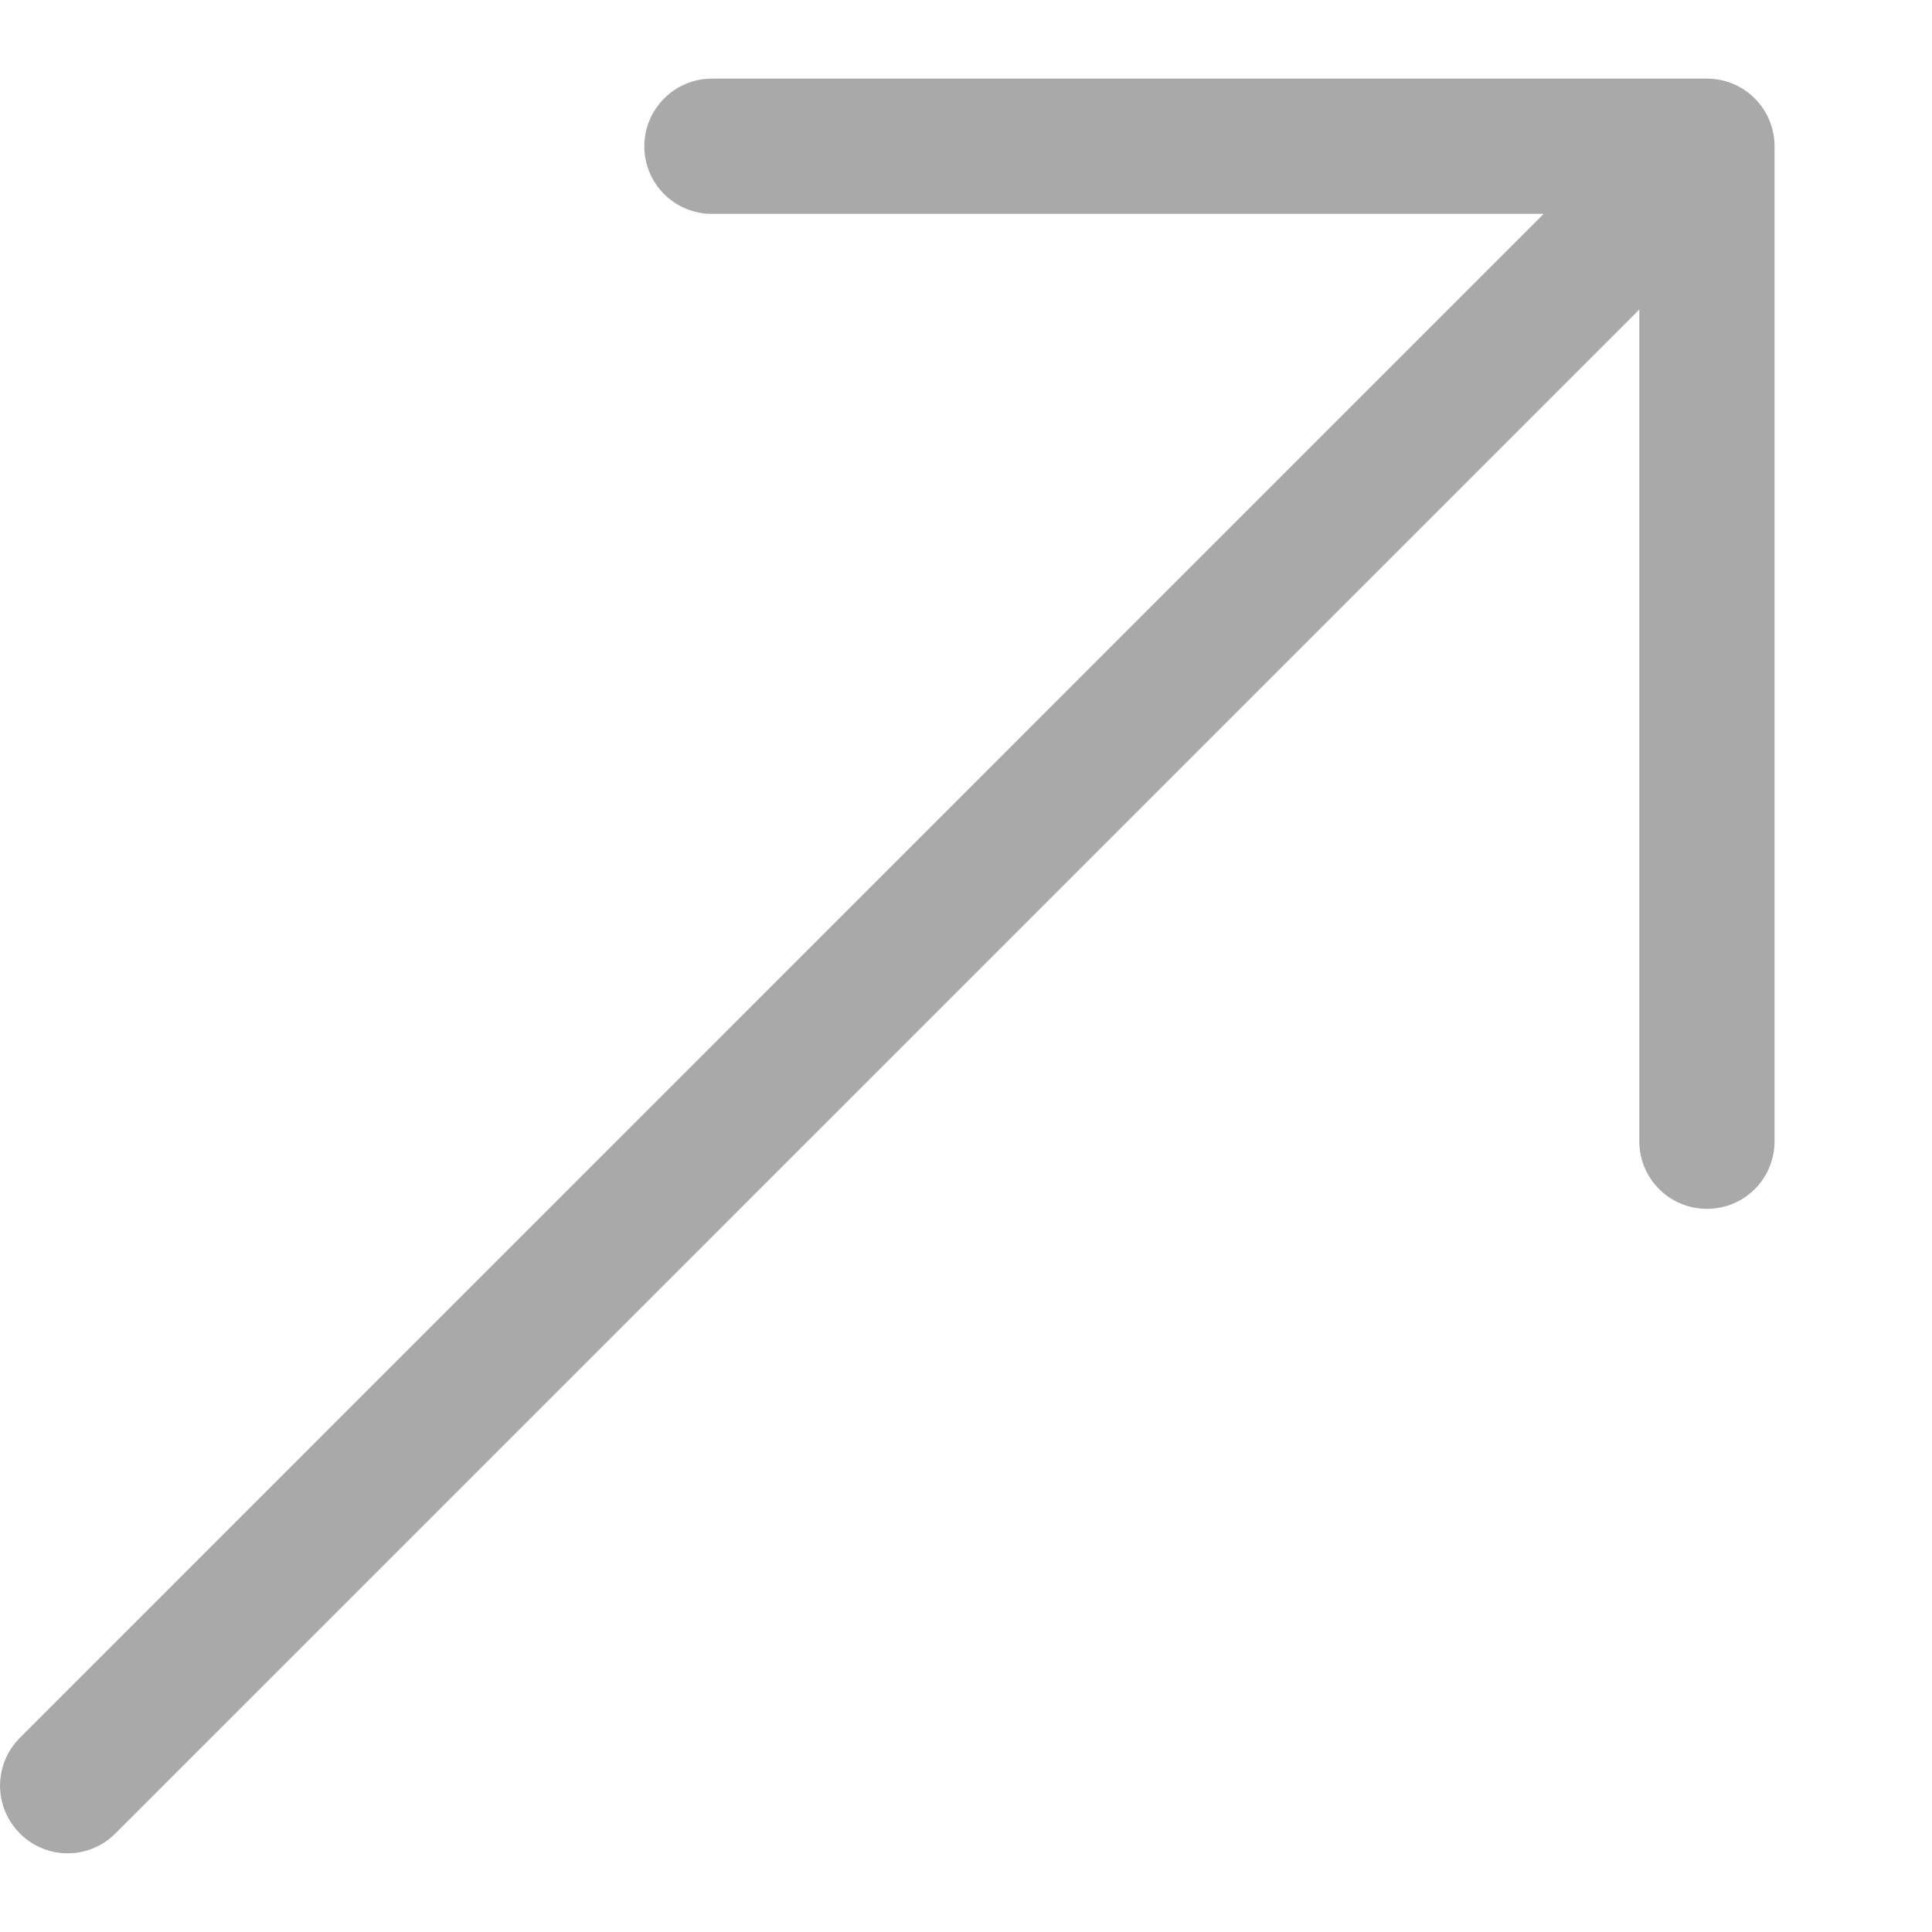 <svg width="10" height="10" viewBox="0 0 10 10" fill="none" xmlns="http://www.w3.org/2000/svg">
<path fill-rule="evenodd" clip-rule="evenodd" d="M3.685 0.407H8.835C9.029 0.407 9.185 0.564 9.185 0.757V5.907C9.185 6.101 9.029 6.257 8.835 6.257C8.642 6.257 8.485 6.101 8.485 5.907V1.602L0.597 9.49C0.461 9.627 0.239 9.627 0.103 9.49C-0.034 9.353 -0.034 9.132 0.103 8.995L7.99 1.107H3.685C3.492 1.107 3.335 0.951 3.335 0.757C3.335 0.564 3.492 0.407 3.685 0.407Z" fill="#A9A9A9"/>
</svg>
